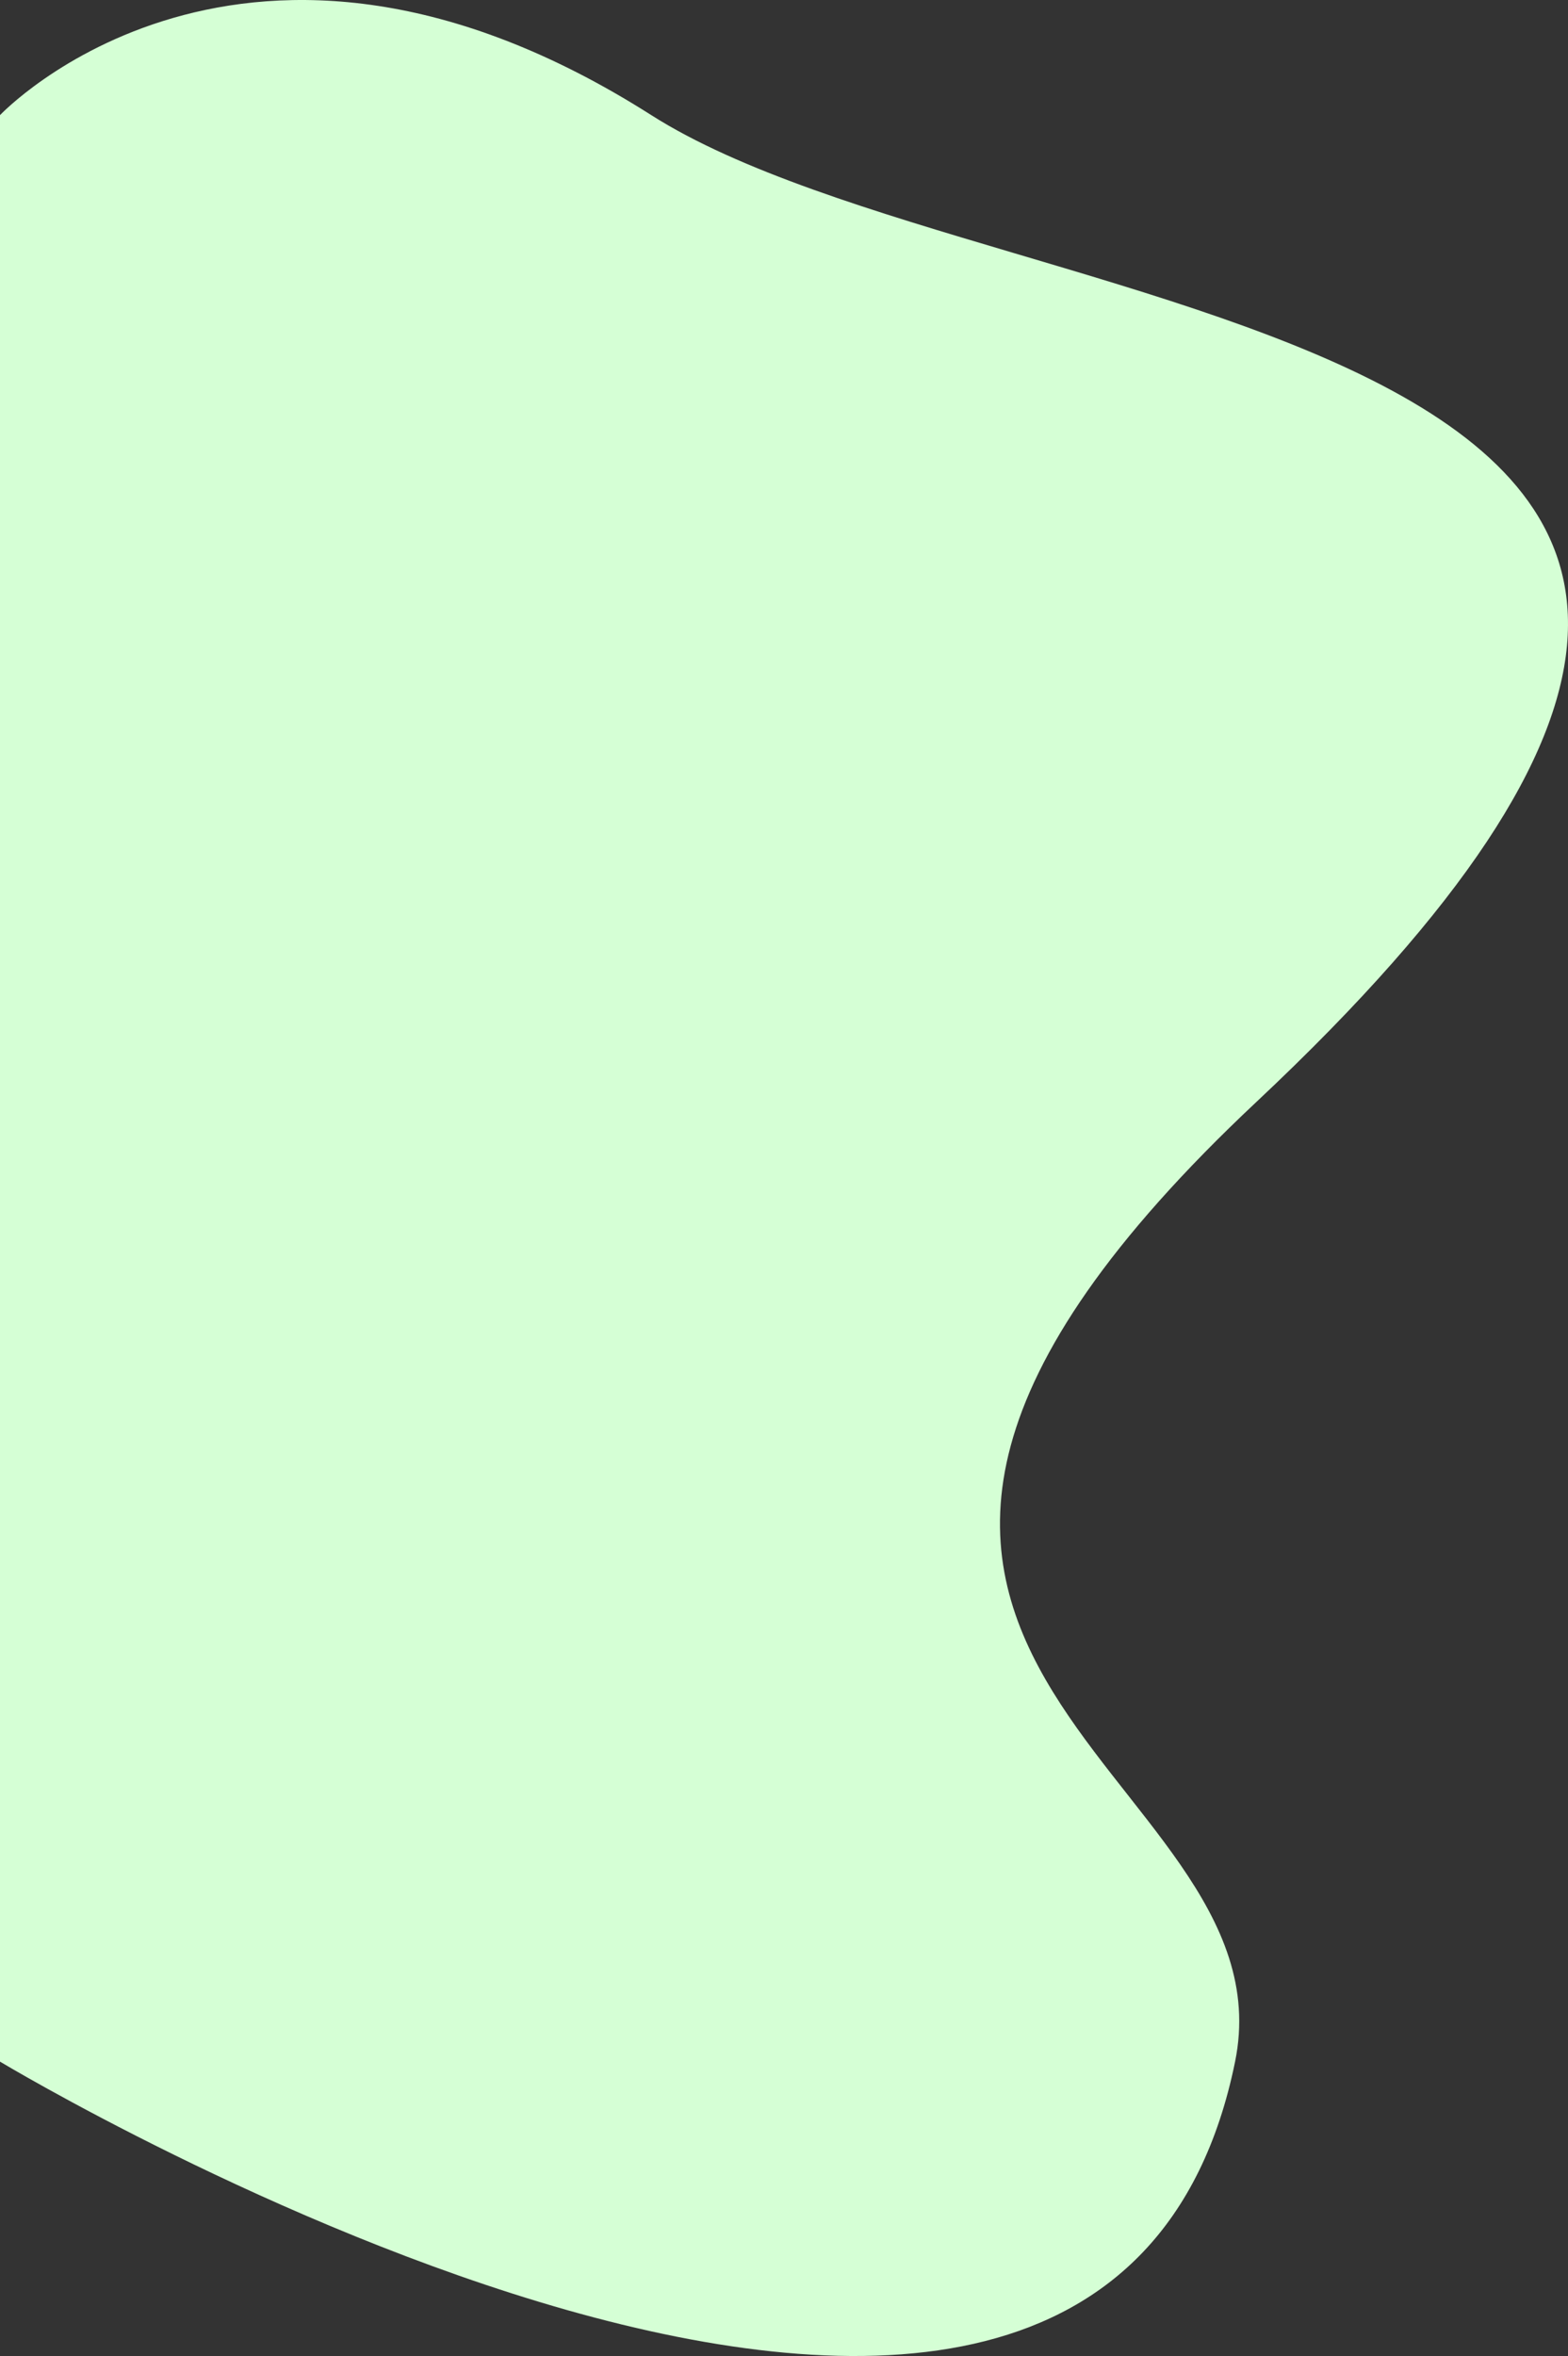 <svg width="207" height="311" viewBox="0 0 207 311" fill="none" xmlns="http://www.w3.org/2000/svg">
<rect x="0" y="0" width="207" height="311" fill="#333333" stroke="none"/>
<path d="M163.051 272.141C145.231 359.573 3.39714e-06 272.141 3.39714e-06 272.141L2.58599e-05 15.198C2.58599e-05 15.198 32.237 -18.997 85.981 15.198C132.589 44.853 277.097 41.07 165.868 145.454C87.379 219.111 171.051 232.89 163.051 272.141Z" fill="#D5FFD5"/>
</svg>
